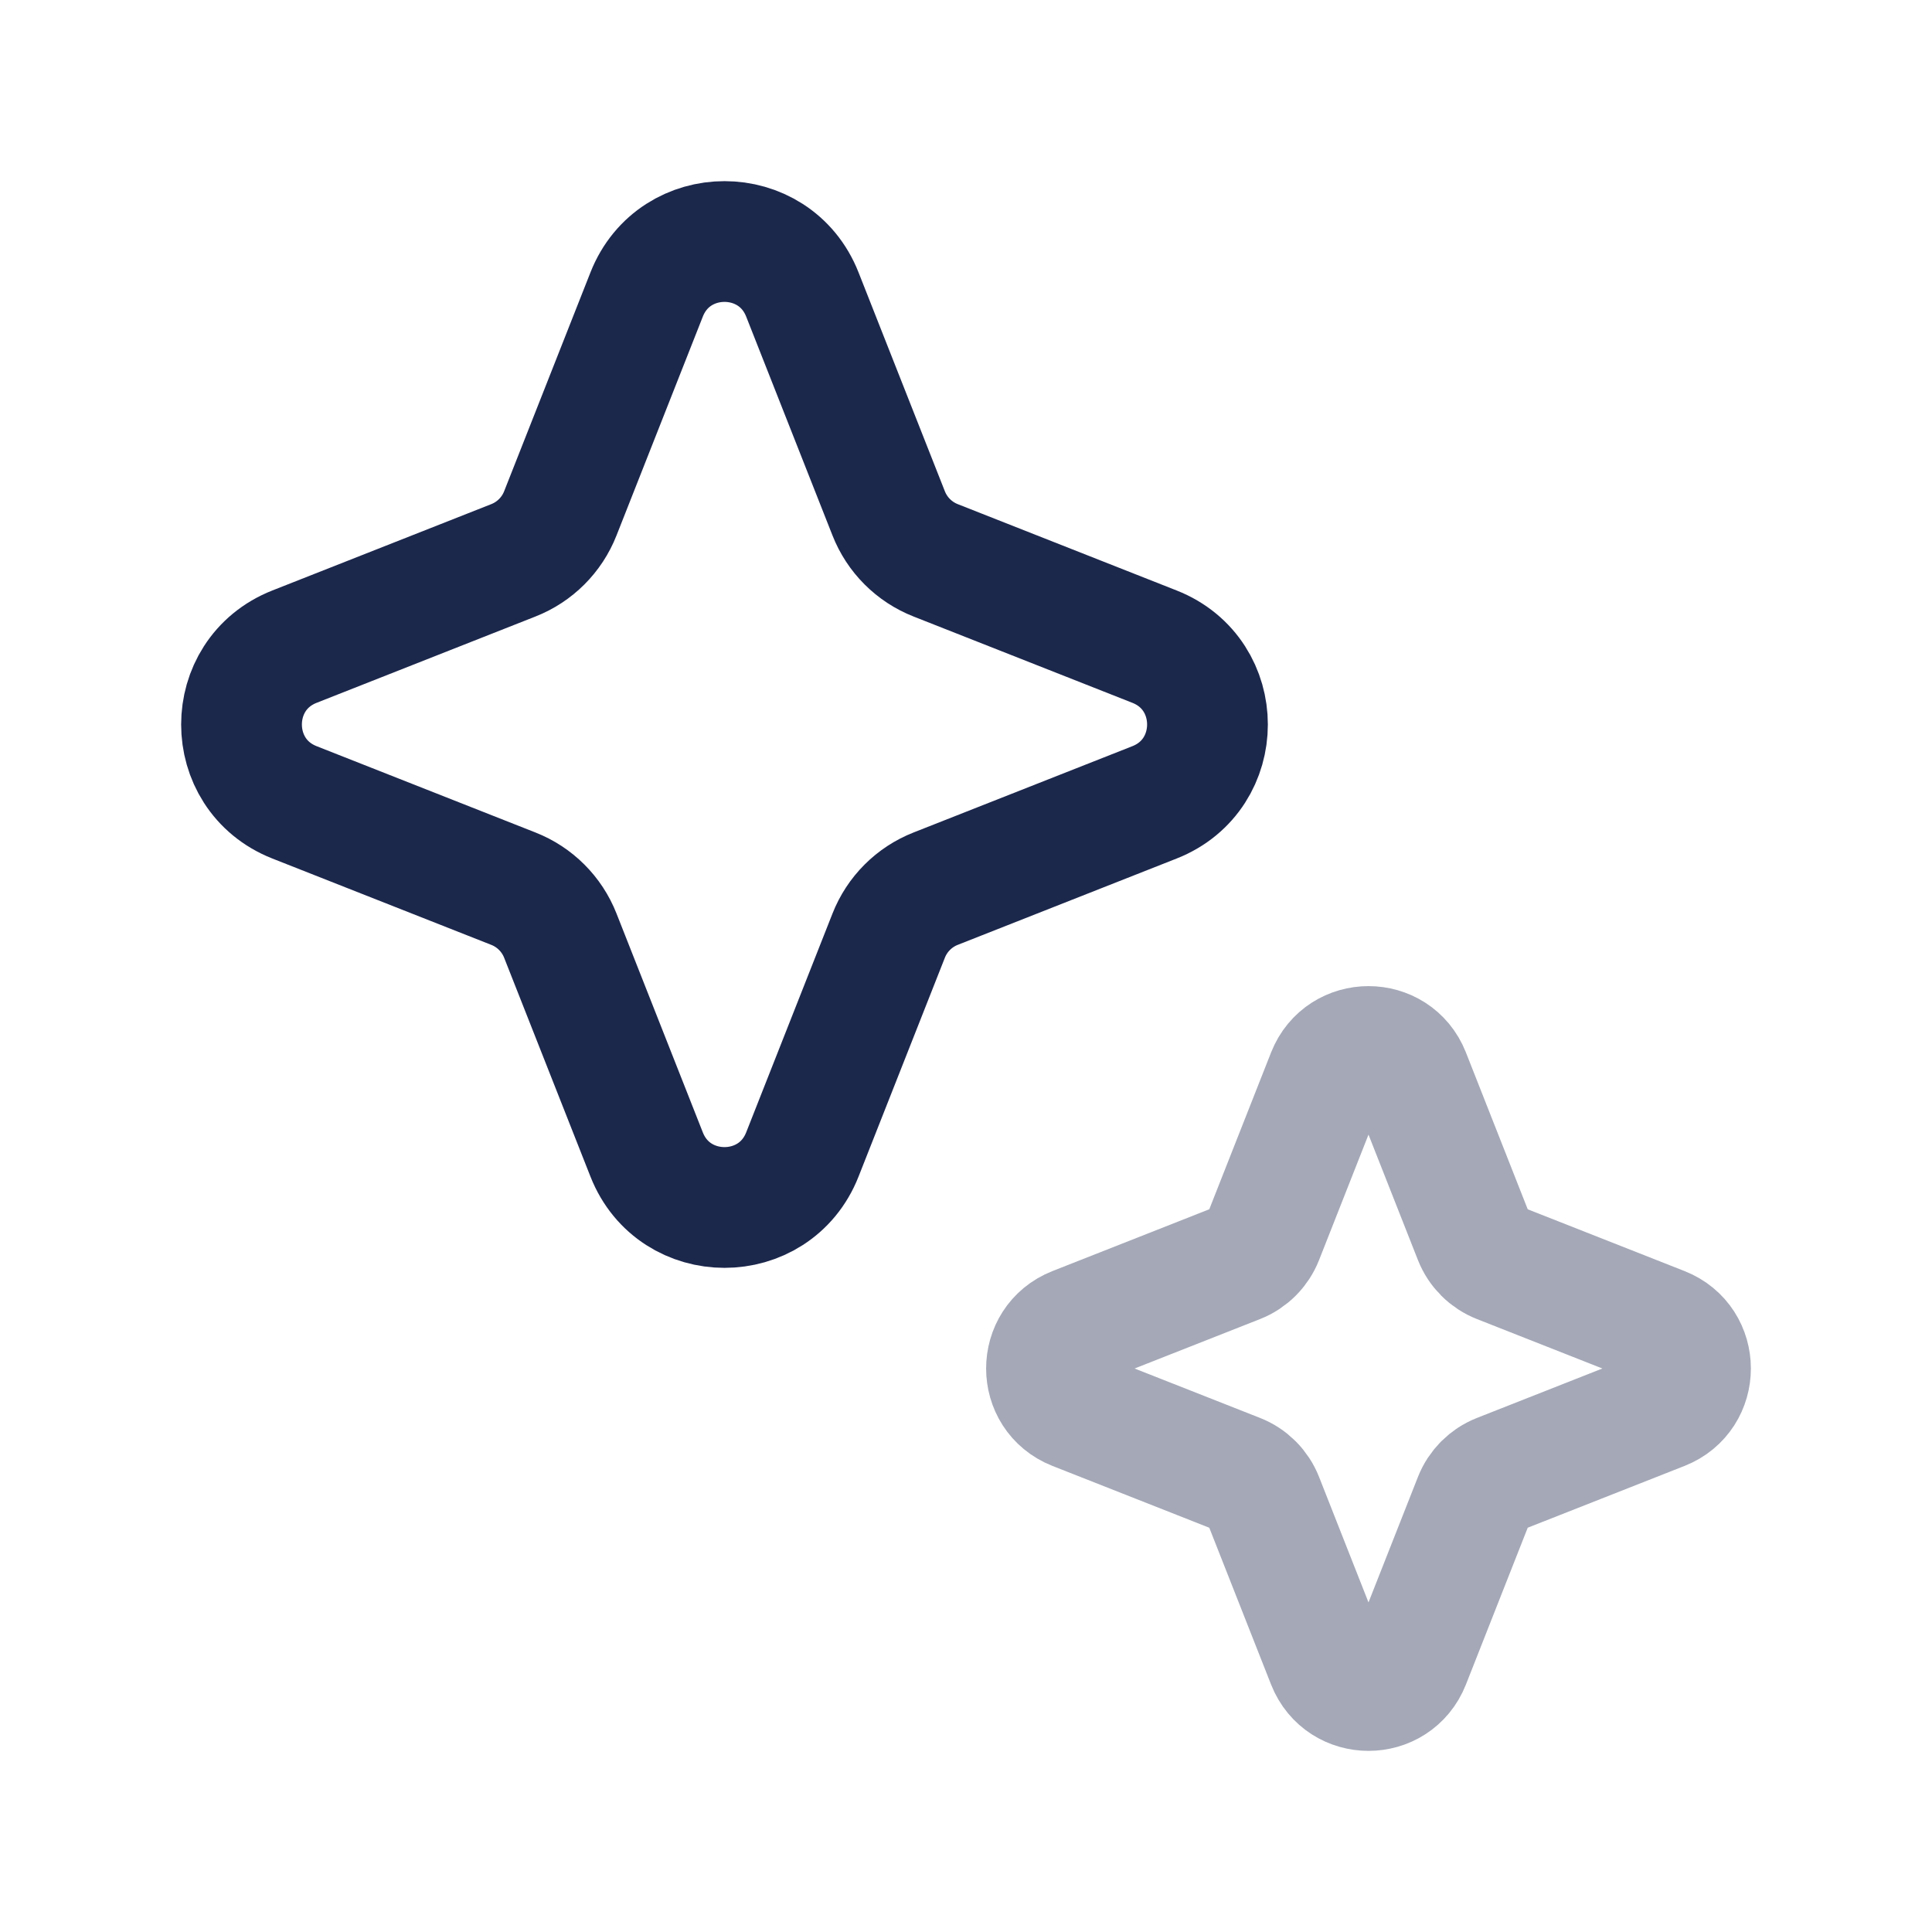 <svg width="24" height="24" viewBox="0 0 24 24" fill="none" xmlns="http://www.w3.org/2000/svg">
<path d="M8.033 3.658C8.379 2.781 9.621 2.781 9.967 3.658L11.039 6.376C11.144 6.644 11.356 6.856 11.624 6.961L14.342 8.033C15.219 8.379 15.219 9.621 14.342 9.967L11.624 11.039C11.356 11.144 11.144 11.356 11.039 11.624L9.967 14.342C9.621 15.219 8.379 15.219 8.033 14.342L6.961 11.624C6.856 11.356 6.644 11.144 6.376 11.039L3.658 9.967C2.781 9.621 2.781 8.379 3.658 8.033L6.376 6.961C6.644 6.856 6.856 6.644 6.961 6.376L8.033 3.658Z" stroke="#1C274C" stroke-width="1.5"/>
<path opacity="0.4" d="M16.488 13.348C16.672 12.884 17.328 12.884 17.512 13.348L18.312 15.378C18.368 15.52 18.48 15.632 18.622 15.688L20.652 16.488C21.116 16.672 21.116 17.328 20.652 17.512L18.622 18.312C18.48 18.368 18.368 18.48 18.312 18.622L17.512 20.652C17.328 21.116 16.672 21.116 16.488 20.652L15.688 18.622C15.632 18.48 15.52 18.368 15.378 18.312L13.348 17.512C12.884 17.328 12.884 16.672 13.348 16.488L15.378 15.688C15.52 15.632 15.632 15.52 15.688 15.378L16.488 13.348Z" stroke="#1C274C" stroke-width="1.5"/>
</svg>
